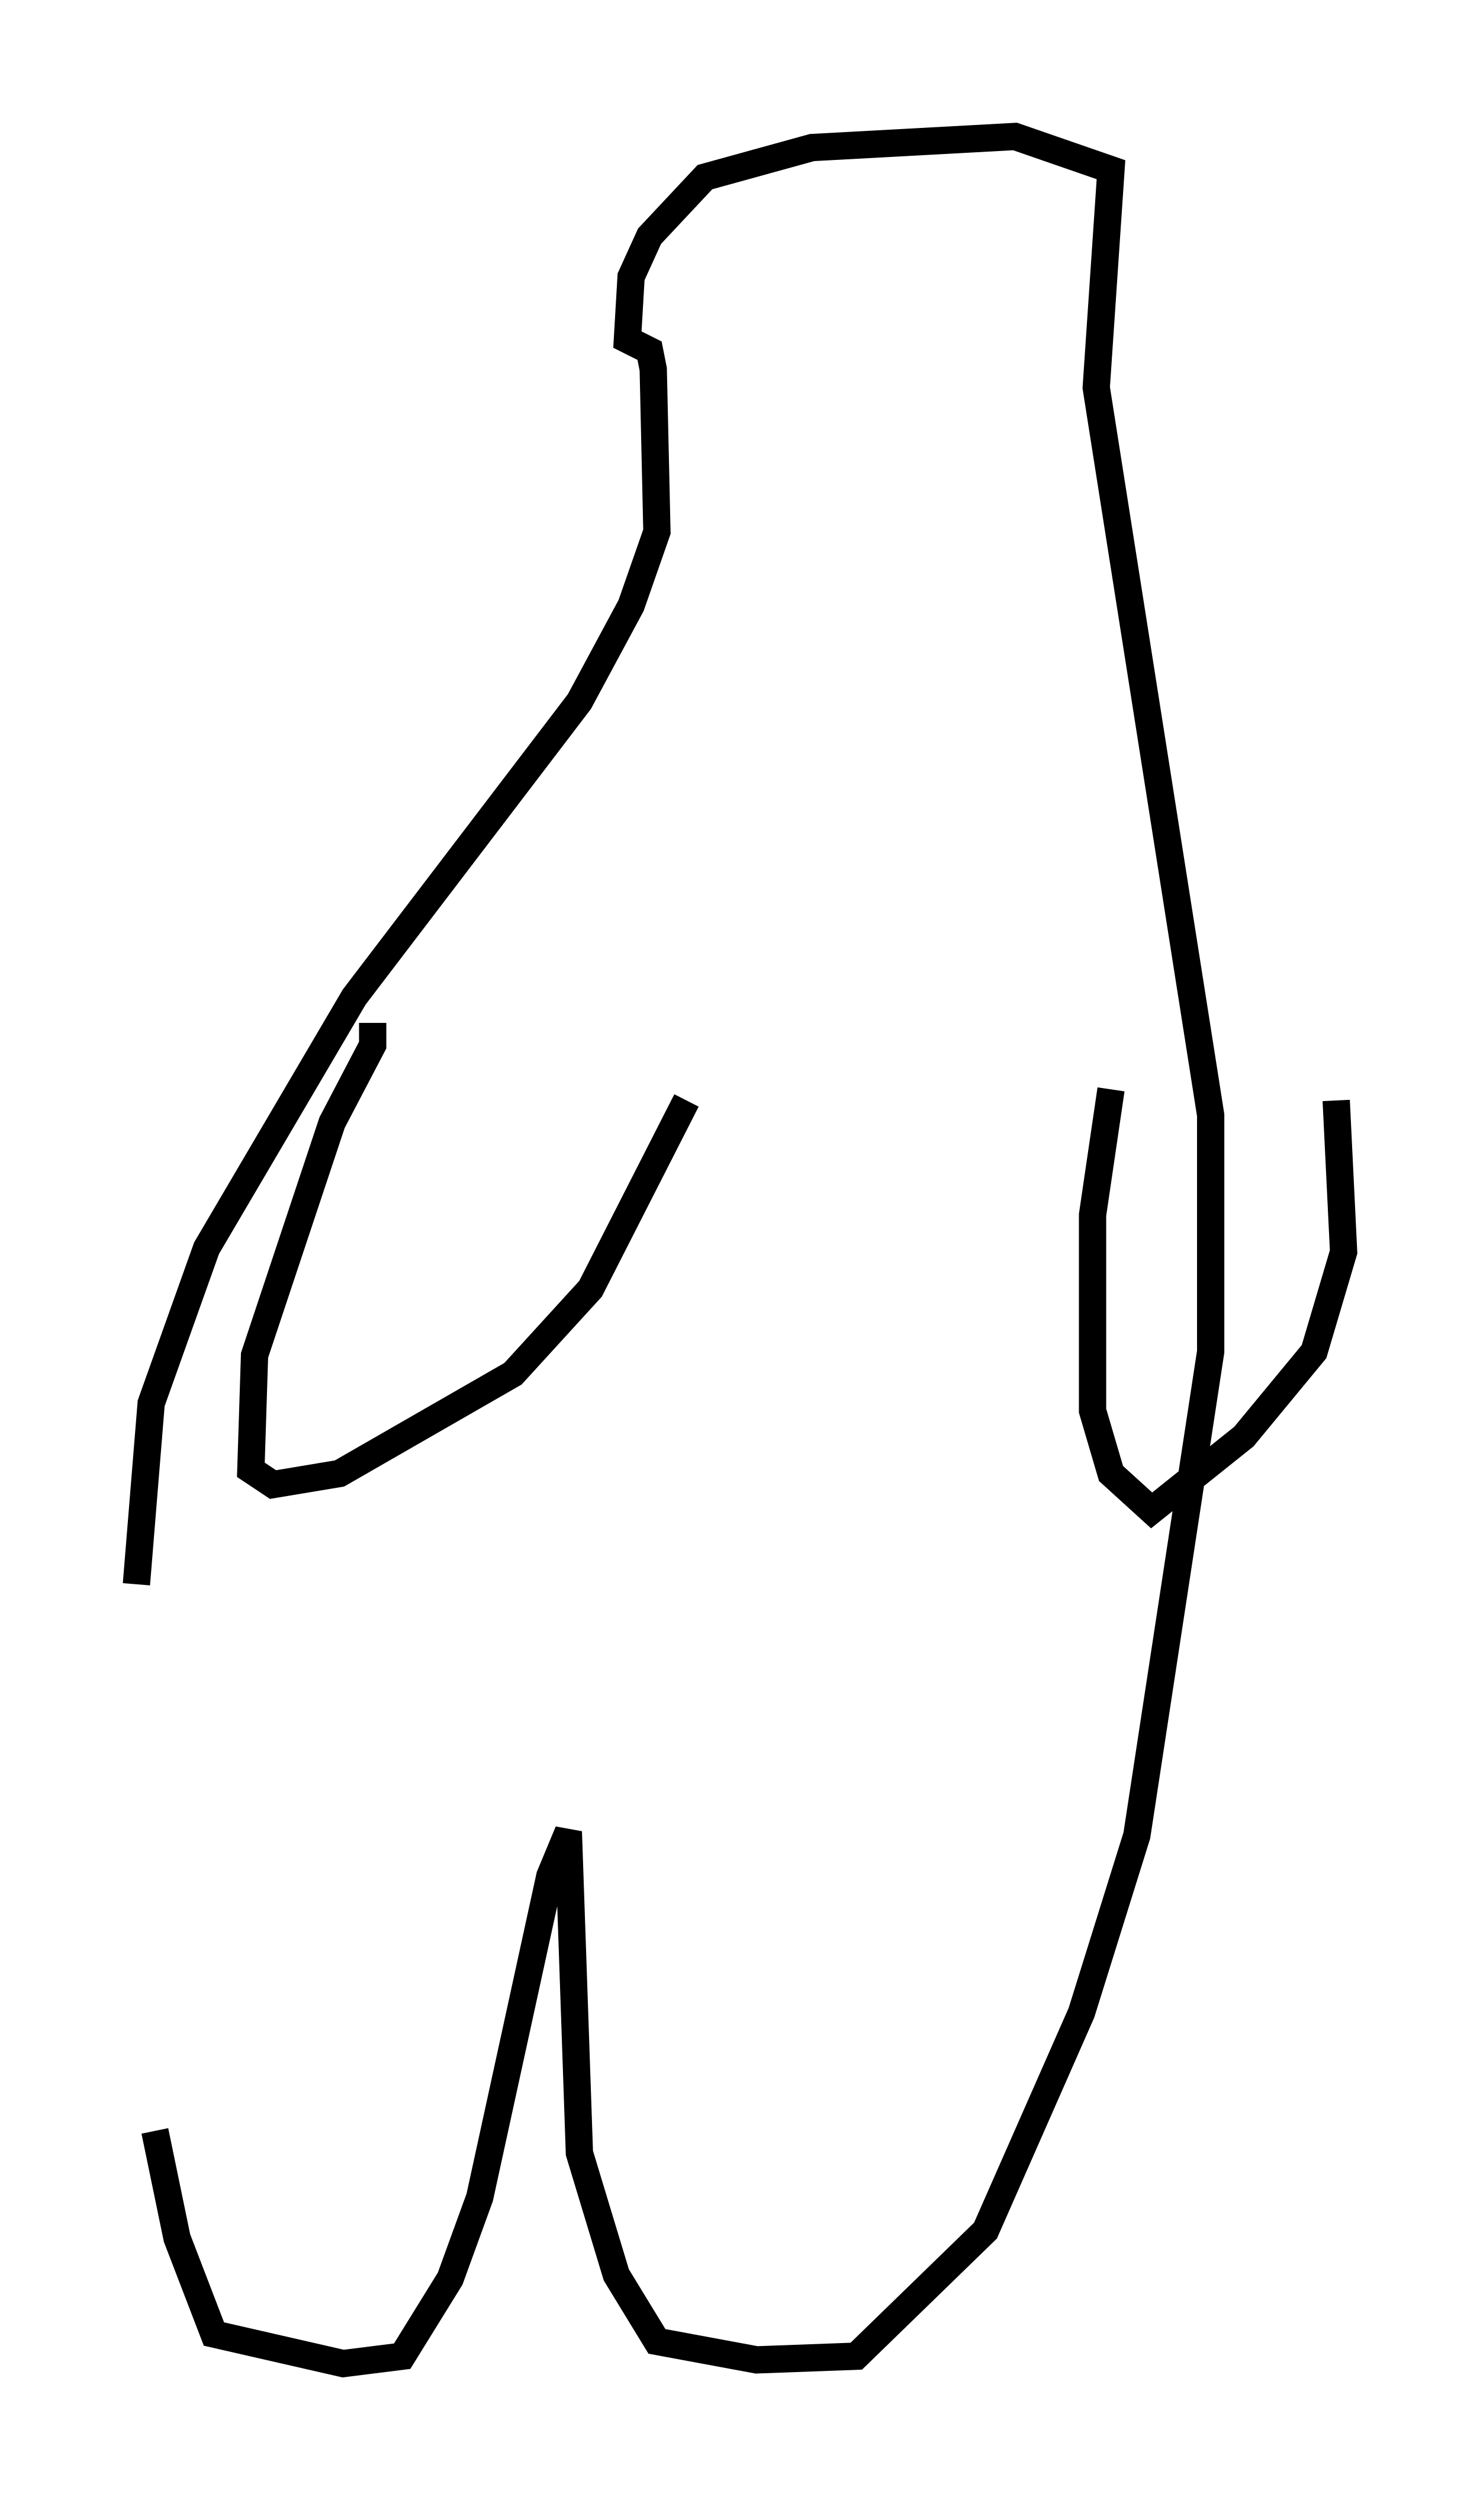 <?xml version="1.0" encoding="utf-8" ?>
<svg baseProfile="full" height="91.596" version="1.1" width="54.249" xmlns="http://www.w3.org/2000/svg" xmlns:ev="http://www.w3.org/2001/xml-events" xmlns:xlink="http://www.w3.org/1999/xlink"><defs /><rect fill="white" height="91.596" width="54.249" x="0" y="0" /><path d="M5.947, 61.968 m-0.271, 16.103 l0.812, 3.924 1.353, 3.518 l4.736, 1.083 2.165, -0.271 l1.759, -2.842 1.083, -2.977 l2.571, -11.773 0.677, -1.624 l0.406, 11.773 1.353, 4.465 l1.488, 2.436 3.654, 0.677 l3.654, -0.135 4.736, -4.601 l3.518, -7.984 2.03, -6.495 l2.706, -17.726 0.0, -8.66 l-4.195, -26.657 0.541, -7.984 l-3.518, -1.218 -7.442, 0.406 l-3.924, 1.083 -2.03, 2.165 l-0.677, 1.488 -0.135, 2.3 l0.812, 0.406 0.135, 0.677 l0.135, 5.954 -0.947, 2.706 l-1.894, 3.518 -8.254, 10.825 l-5.413, 9.202 -2.03, 5.683 l-0.541, 6.631 m8.66, -20.568 l0.0, 0.812 -1.488, 2.842 l-2.842, 8.525 -0.135, 4.195 l0.812, 0.541 2.436, -0.406 l6.36, -3.654 2.842, -3.112 l3.518, -6.901 m15.561, -0.406 l-0.677, 4.601 0.0, 7.172 l0.677, 2.3 1.488, 1.353 l3.383, -2.706 2.571, -3.112 l1.083, -3.654 -0.271, -5.548 " fill="none" stroke="black" stroke-width="1" /></svg>